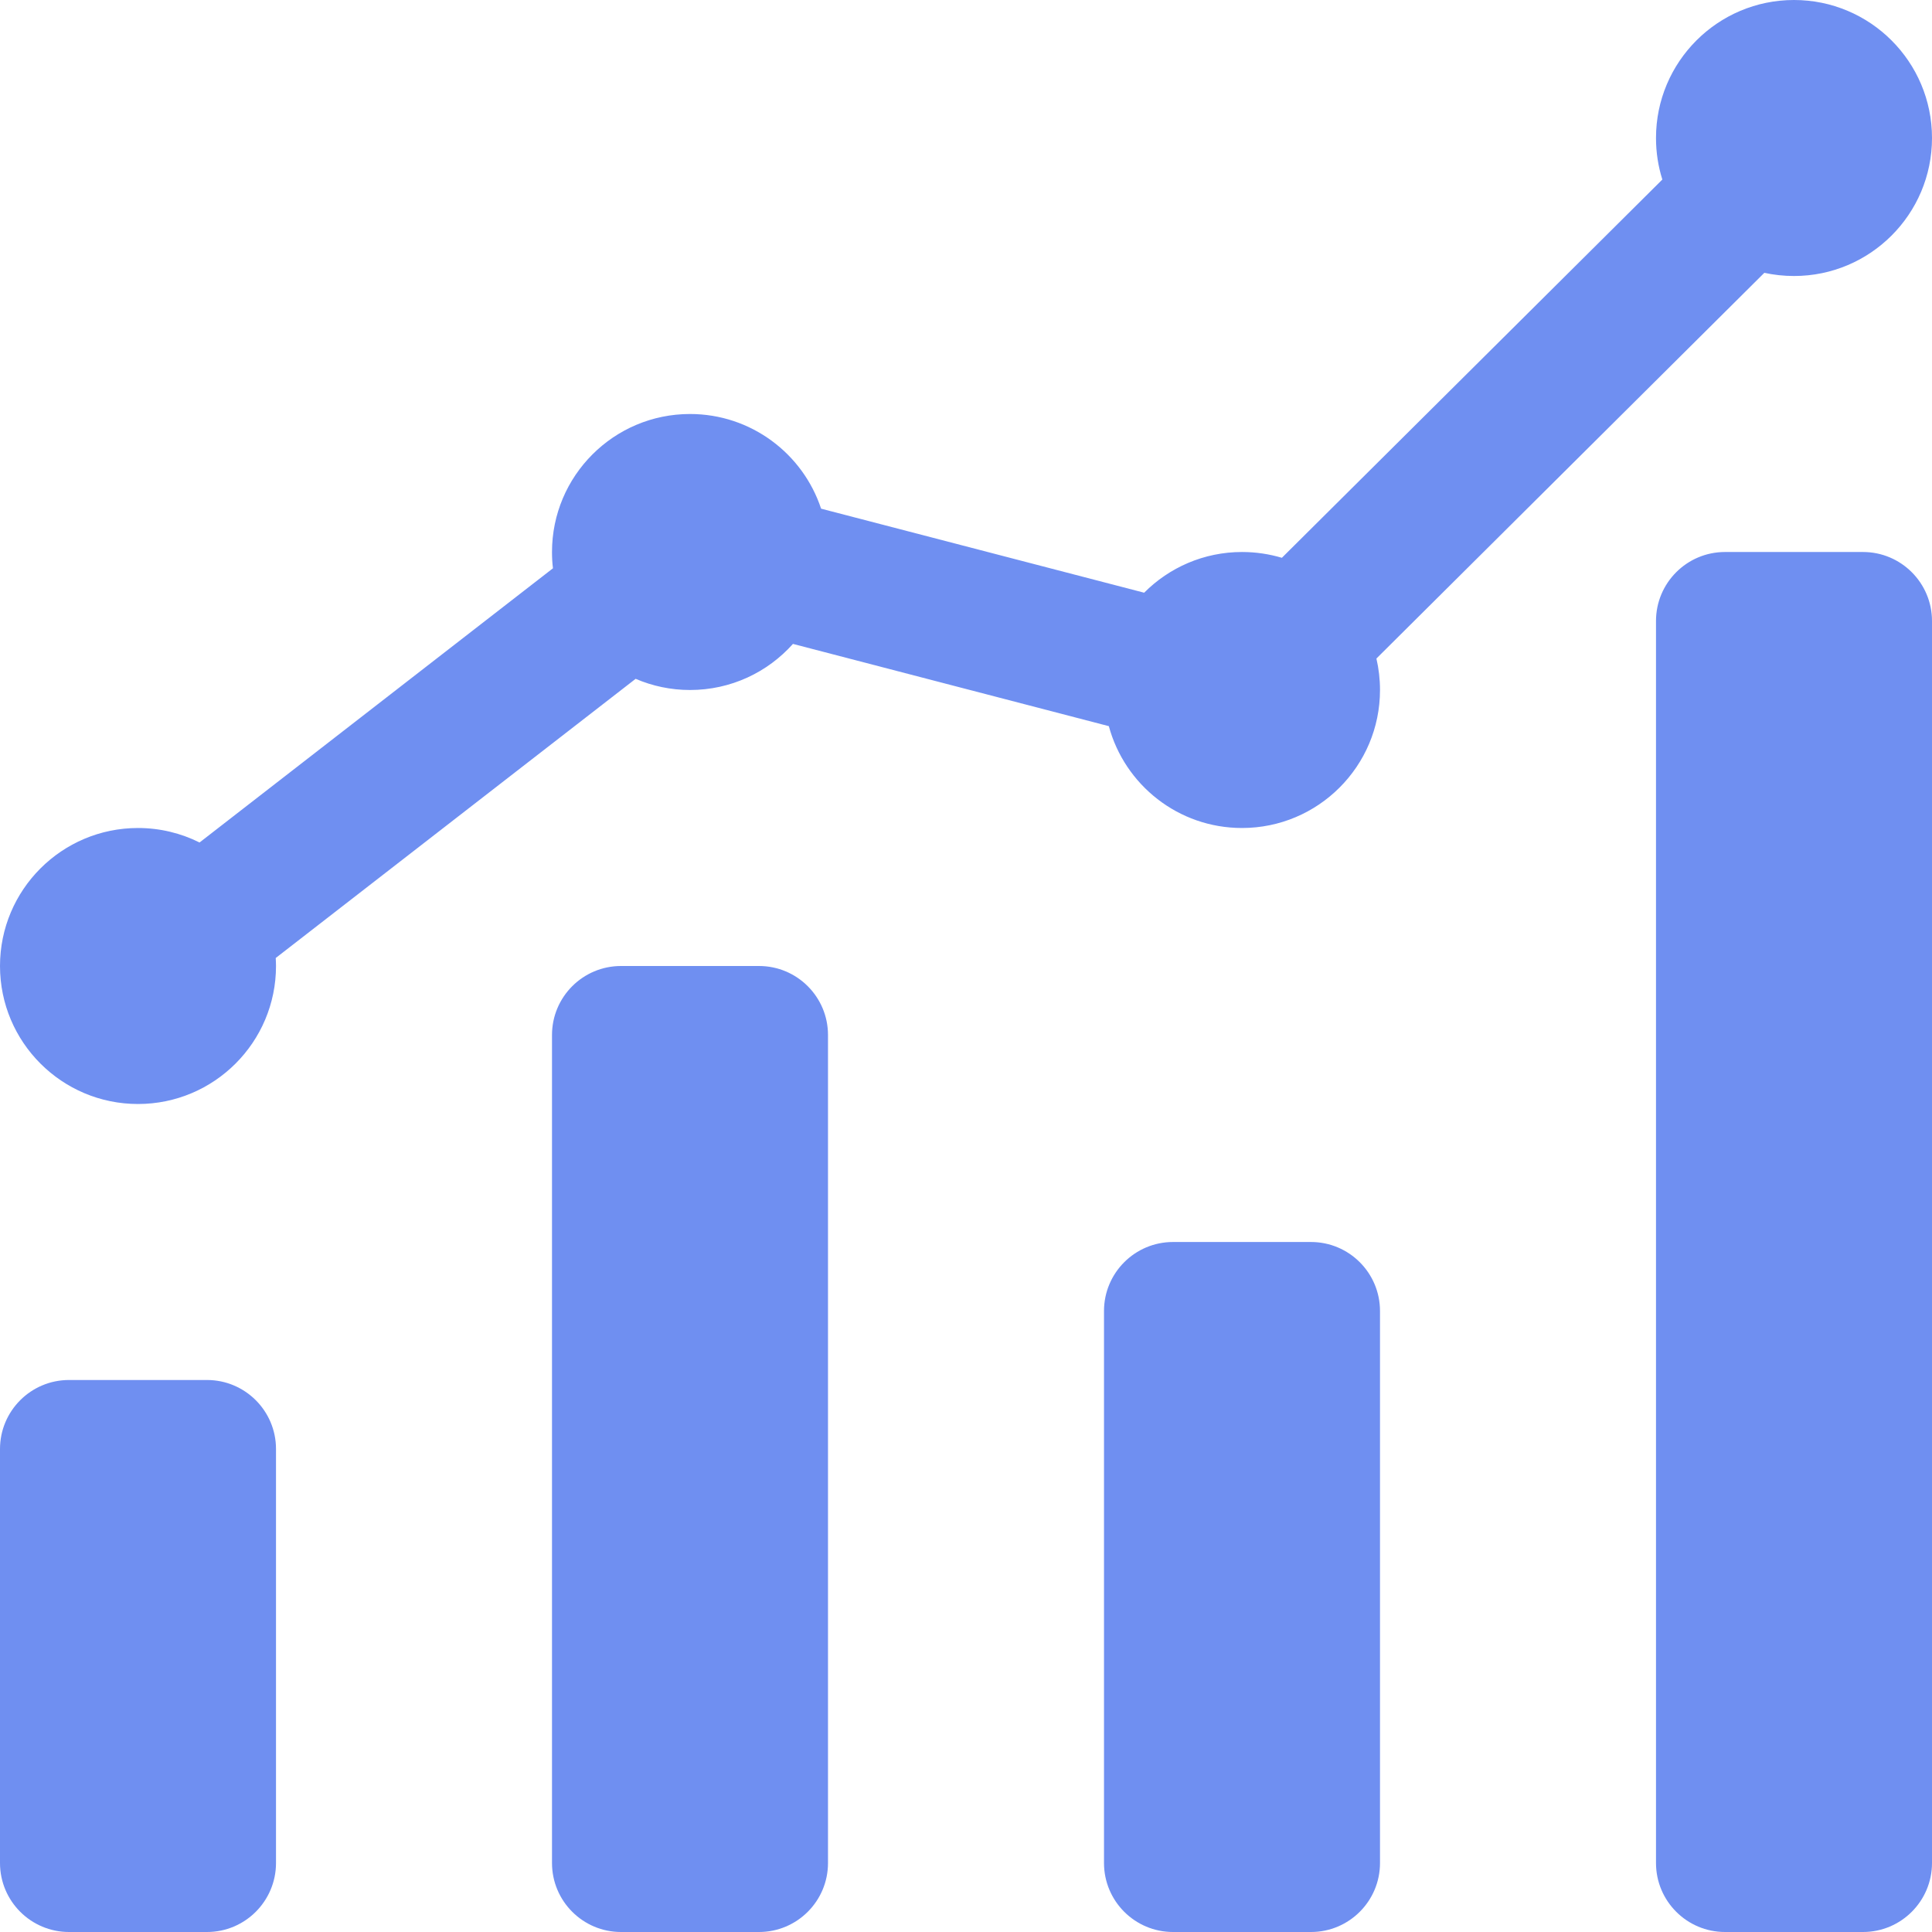 <?xml version="1.0" encoding="UTF-8"?>
<svg width="14px" height="14px" viewBox="0 0 14 14" version="1.1" xmlns="http://www.w3.org/2000/svg" xmlns:xlink="http://www.w3.org/1999/xlink">
    <!-- Generator: Sketch 51.3 (57544) - http://www.bohemiancoding.com/sketch -->
    <title>Combined Shape Copy 2</title>
    <desc>Created with Sketch.</desc>
    <defs></defs>
    <g id="首页+交易" stroke="none" stroke-width="1" fill="none" fill-rule="evenodd">
        <g id="币币交易-白未登录" transform="translate(-738, -141)" fill="#6F8FF1">
            <g id="深度" transform="translate(406, 104)">
                <g id="tital" transform="translate(1, 1)">
                    <path d="M332.446,42.105 L335.007,40.118 C335.002,40.08 335,40.04 335,40 C335,39.448 335.448,39 336,39 C336.442,39 336.818,39.287 336.95,39.686 L339.291,40.295 C339.472,40.113 339.723,40 340,40 C340.101,40 340.198,40.015 340.289,40.042 L343.046,37.301 C343.016,37.206 343,37.105 343,37 C343,36.448 343.448,36 344,36 C344.552,36 345,36.448 345,37 C345,37.552 344.552,38 344,38 C343.926,38 343.854,37.992 343.785,37.977 L340.974,40.772 C340.991,40.845 341,40.921 341,41 C341,41.552 340.552,42 340,42 C339.538,42 339.15,41.687 339.035,41.262 L336.746,40.666 C336.563,40.871 336.297,41 336,41 C335.86,41 335.727,40.971 335.606,40.919 L332.998,42.942 C332.999,42.961 333,42.981 333,43 C333,43.552 332.552,44 332,44 C331.448,44 331,43.552 331,43 C331,42.448 331.448,42 332,42 C332.16,42 332.312,42.038 332.446,42.105 Z M331.5,46 L332.5,46 C332.776,46 333,46.224 333,46.5 L333,49.5 C333,49.776 332.776,50 332.5,50 L331.5,50 C331.224,50 331,49.776 331,49.5 L331,46.5 C331,46.224 331.224,46 331.5,46 Z M335.5,43 L336.5,43 C336.776,43 337,43.224 337,43.5 L337,49.5 C337,49.776 336.776,50 336.5,50 L335.5,50 C335.224,50 335,49.776 335,49.5 L335,43.5 C335,43.224 335.224,43 335.5,43 Z M339.5,45 L340.5,45 C340.776,45 341,45.224 341,45.5 L341,49.5 C341,49.776 340.776,50 340.5,50 L339.5,50 C339.224,50 339,49.776 339,49.5 L339,45.5 C339,45.224 339.224,45 339.5,45 Z M343.5,40 L344.5,40 C344.776,40 345,40.224 345,40.5 L345,49.5 C345,49.776 344.776,50 344.5,50 L343.5,50 C343.224,50 343,49.776 343,49.5 L343,40.5 C343,40.224 343.224,40 343.5,40 Z" id="Combined-Shape-Copy-2"></path>
                </g>
            </g>
        </g>
    </g>
</svg>